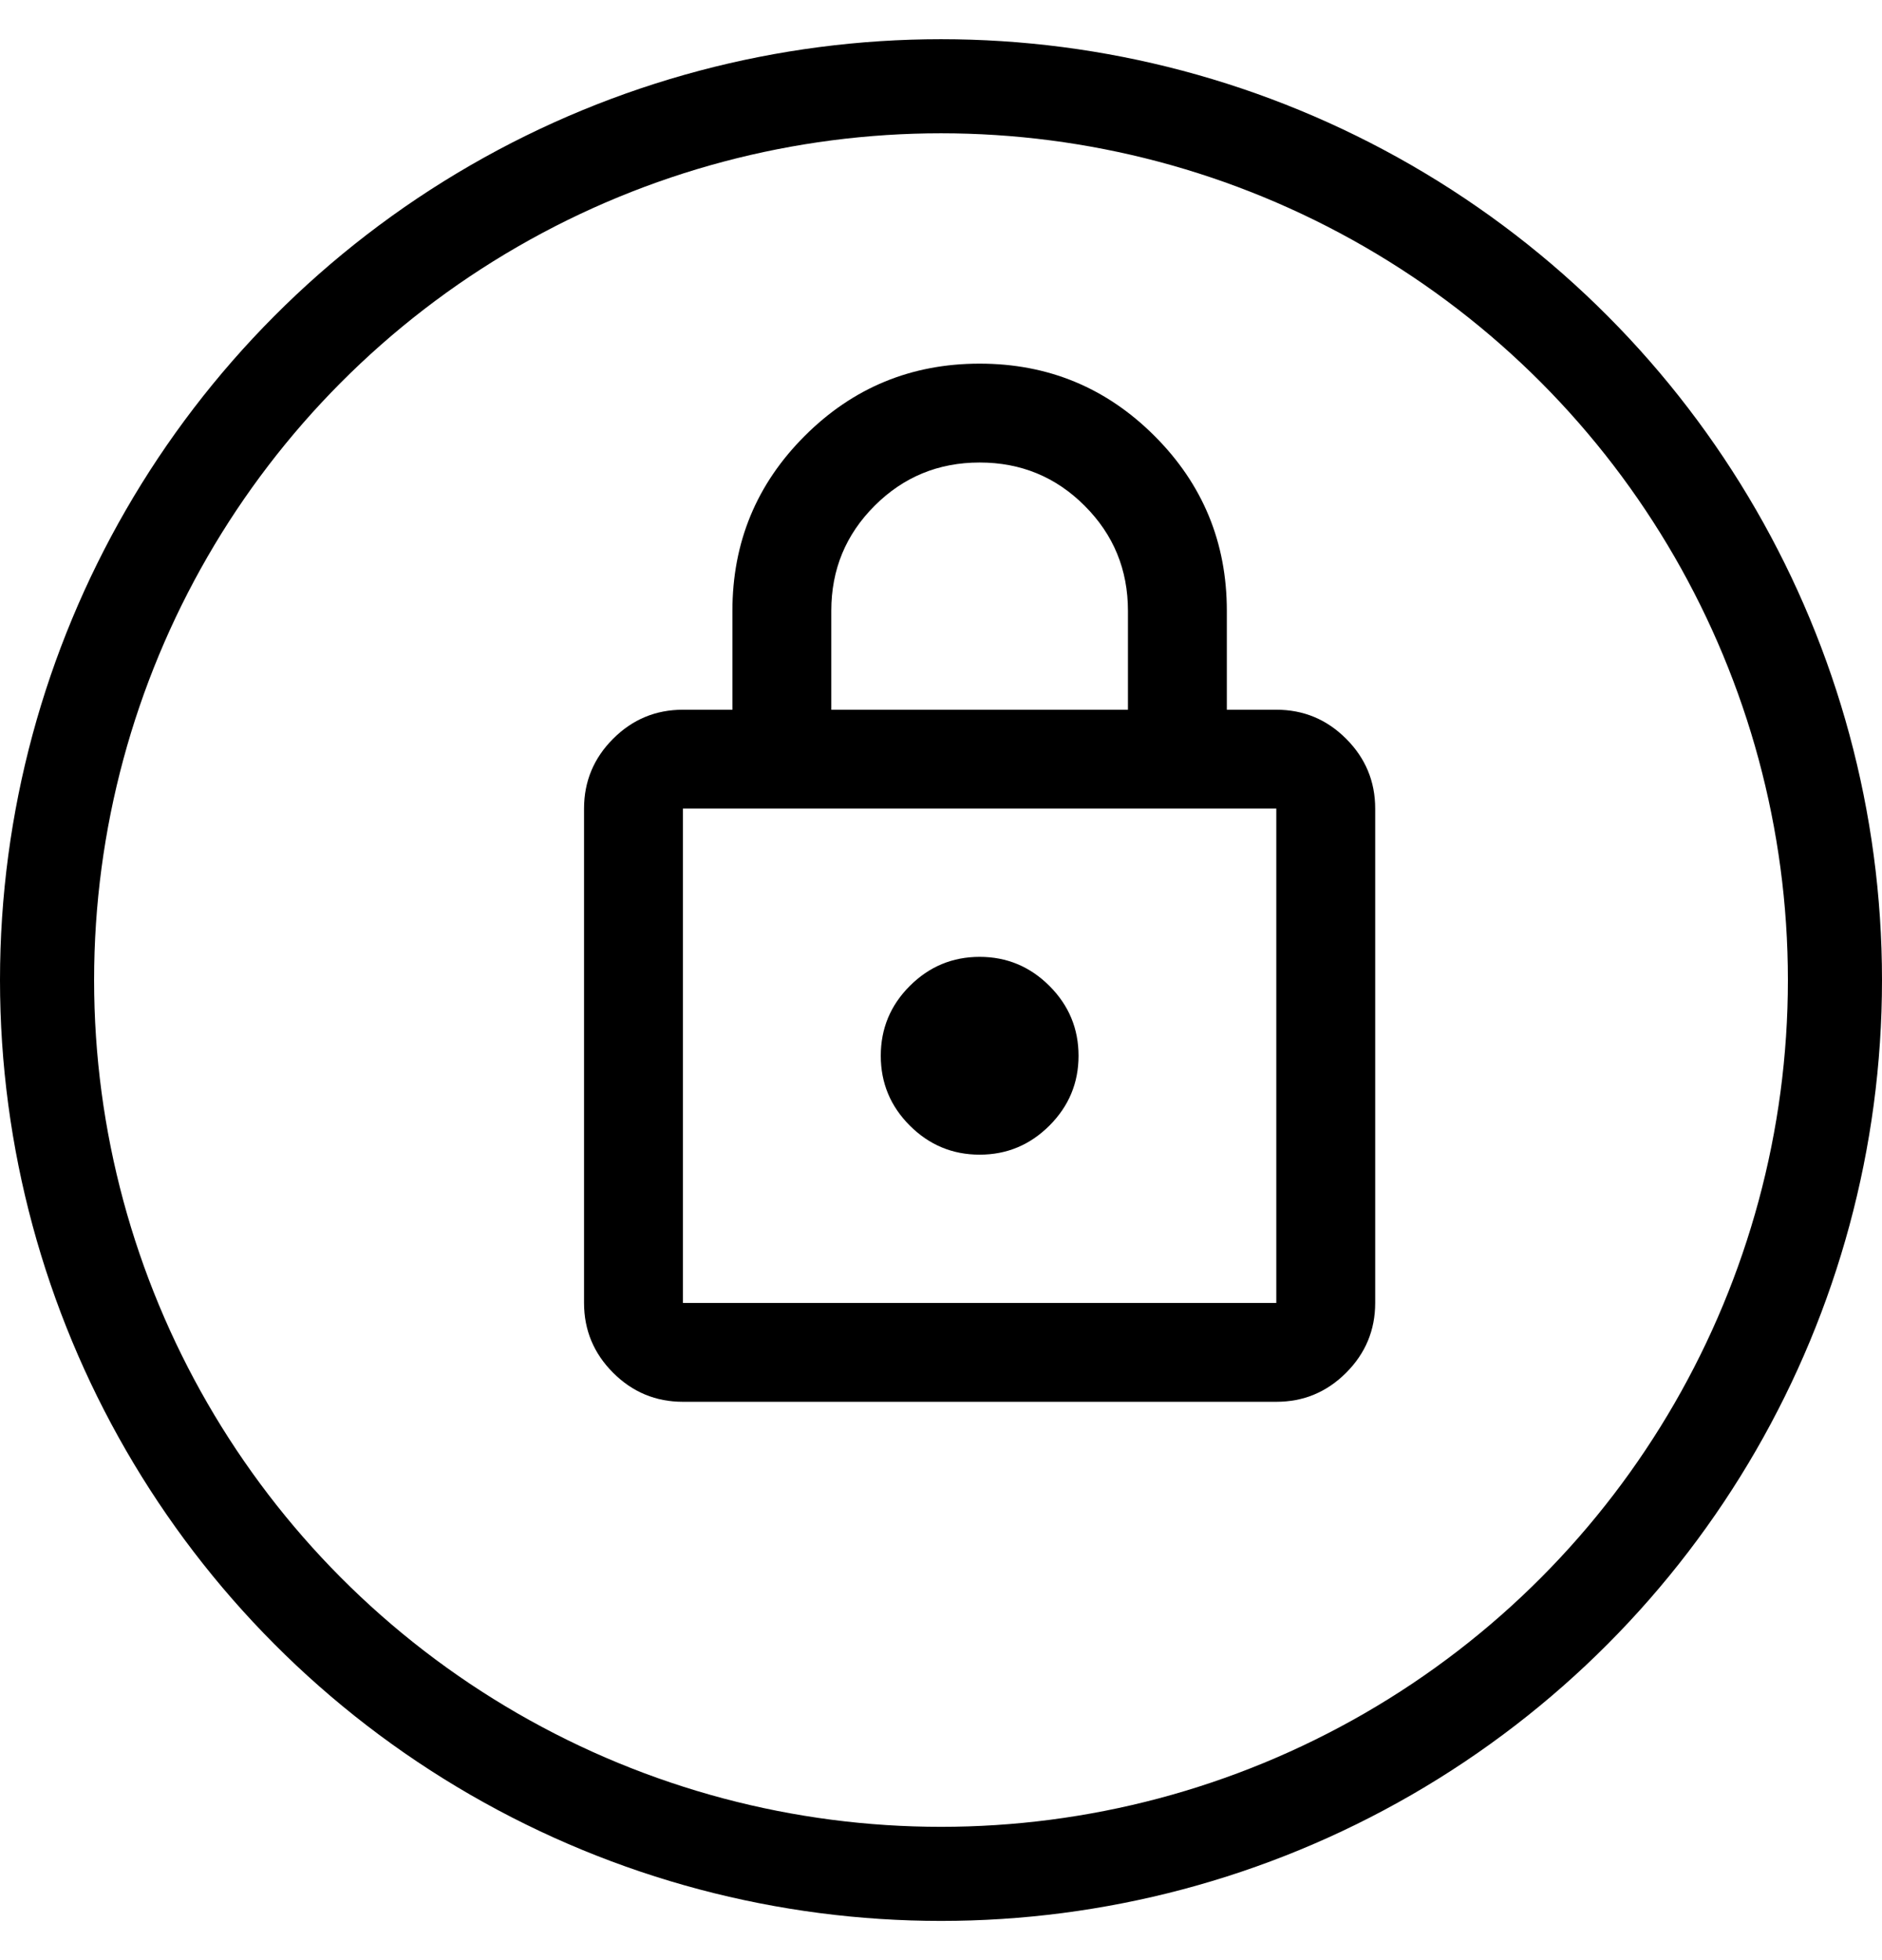 <svg width="24" height="25" viewBox="0 0 24 25" fill="none" xmlns="http://www.w3.org/2000/svg">
<path d="M8.709 17.879C8.363 17.879 8.066 17.756 7.819 17.509C7.572 17.262 7.448 16.965 7.448 16.618V10.313C7.448 9.966 7.572 9.669 7.819 9.422C8.066 9.175 8.363 9.052 8.709 9.052H9.34V7.791C9.34 6.918 9.647 6.175 10.262 5.56C10.877 4.945 11.62 4.638 12.493 4.638C13.365 4.638 14.108 4.945 14.723 5.56C15.338 6.175 15.645 6.918 15.645 7.791V9.052H16.276C16.623 9.052 16.919 9.175 17.166 9.422C17.413 9.669 17.537 9.966 17.537 10.313V16.618C17.537 16.965 17.413 17.262 17.166 17.509C16.919 17.756 16.623 17.879 16.276 17.879H8.709ZM8.709 16.618H16.276V10.313H8.709V16.618ZM12.493 14.727C12.839 14.727 13.136 14.603 13.383 14.356C13.63 14.109 13.754 13.812 13.754 13.466C13.754 13.119 13.63 12.822 13.383 12.575C13.136 12.328 12.839 12.204 12.493 12.204C12.146 12.204 11.849 12.328 11.602 12.575C11.355 12.822 11.232 13.119 11.232 13.466C11.232 13.812 11.355 14.109 11.602 14.356C11.849 14.603 12.146 14.727 12.493 14.727ZM10.601 9.052H14.384V7.791C14.384 7.265 14.2 6.819 13.832 6.451C13.465 6.083 13.018 5.899 12.493 5.899C11.967 5.899 11.521 6.083 11.153 6.451C10.785 6.819 10.601 7.265 10.601 7.791V9.052Z" fill="currentColor"/>
<circle cx="12" cy="12.5" r="11.4" stroke="currentColor" stroke-width="1.2"/>
</svg>
